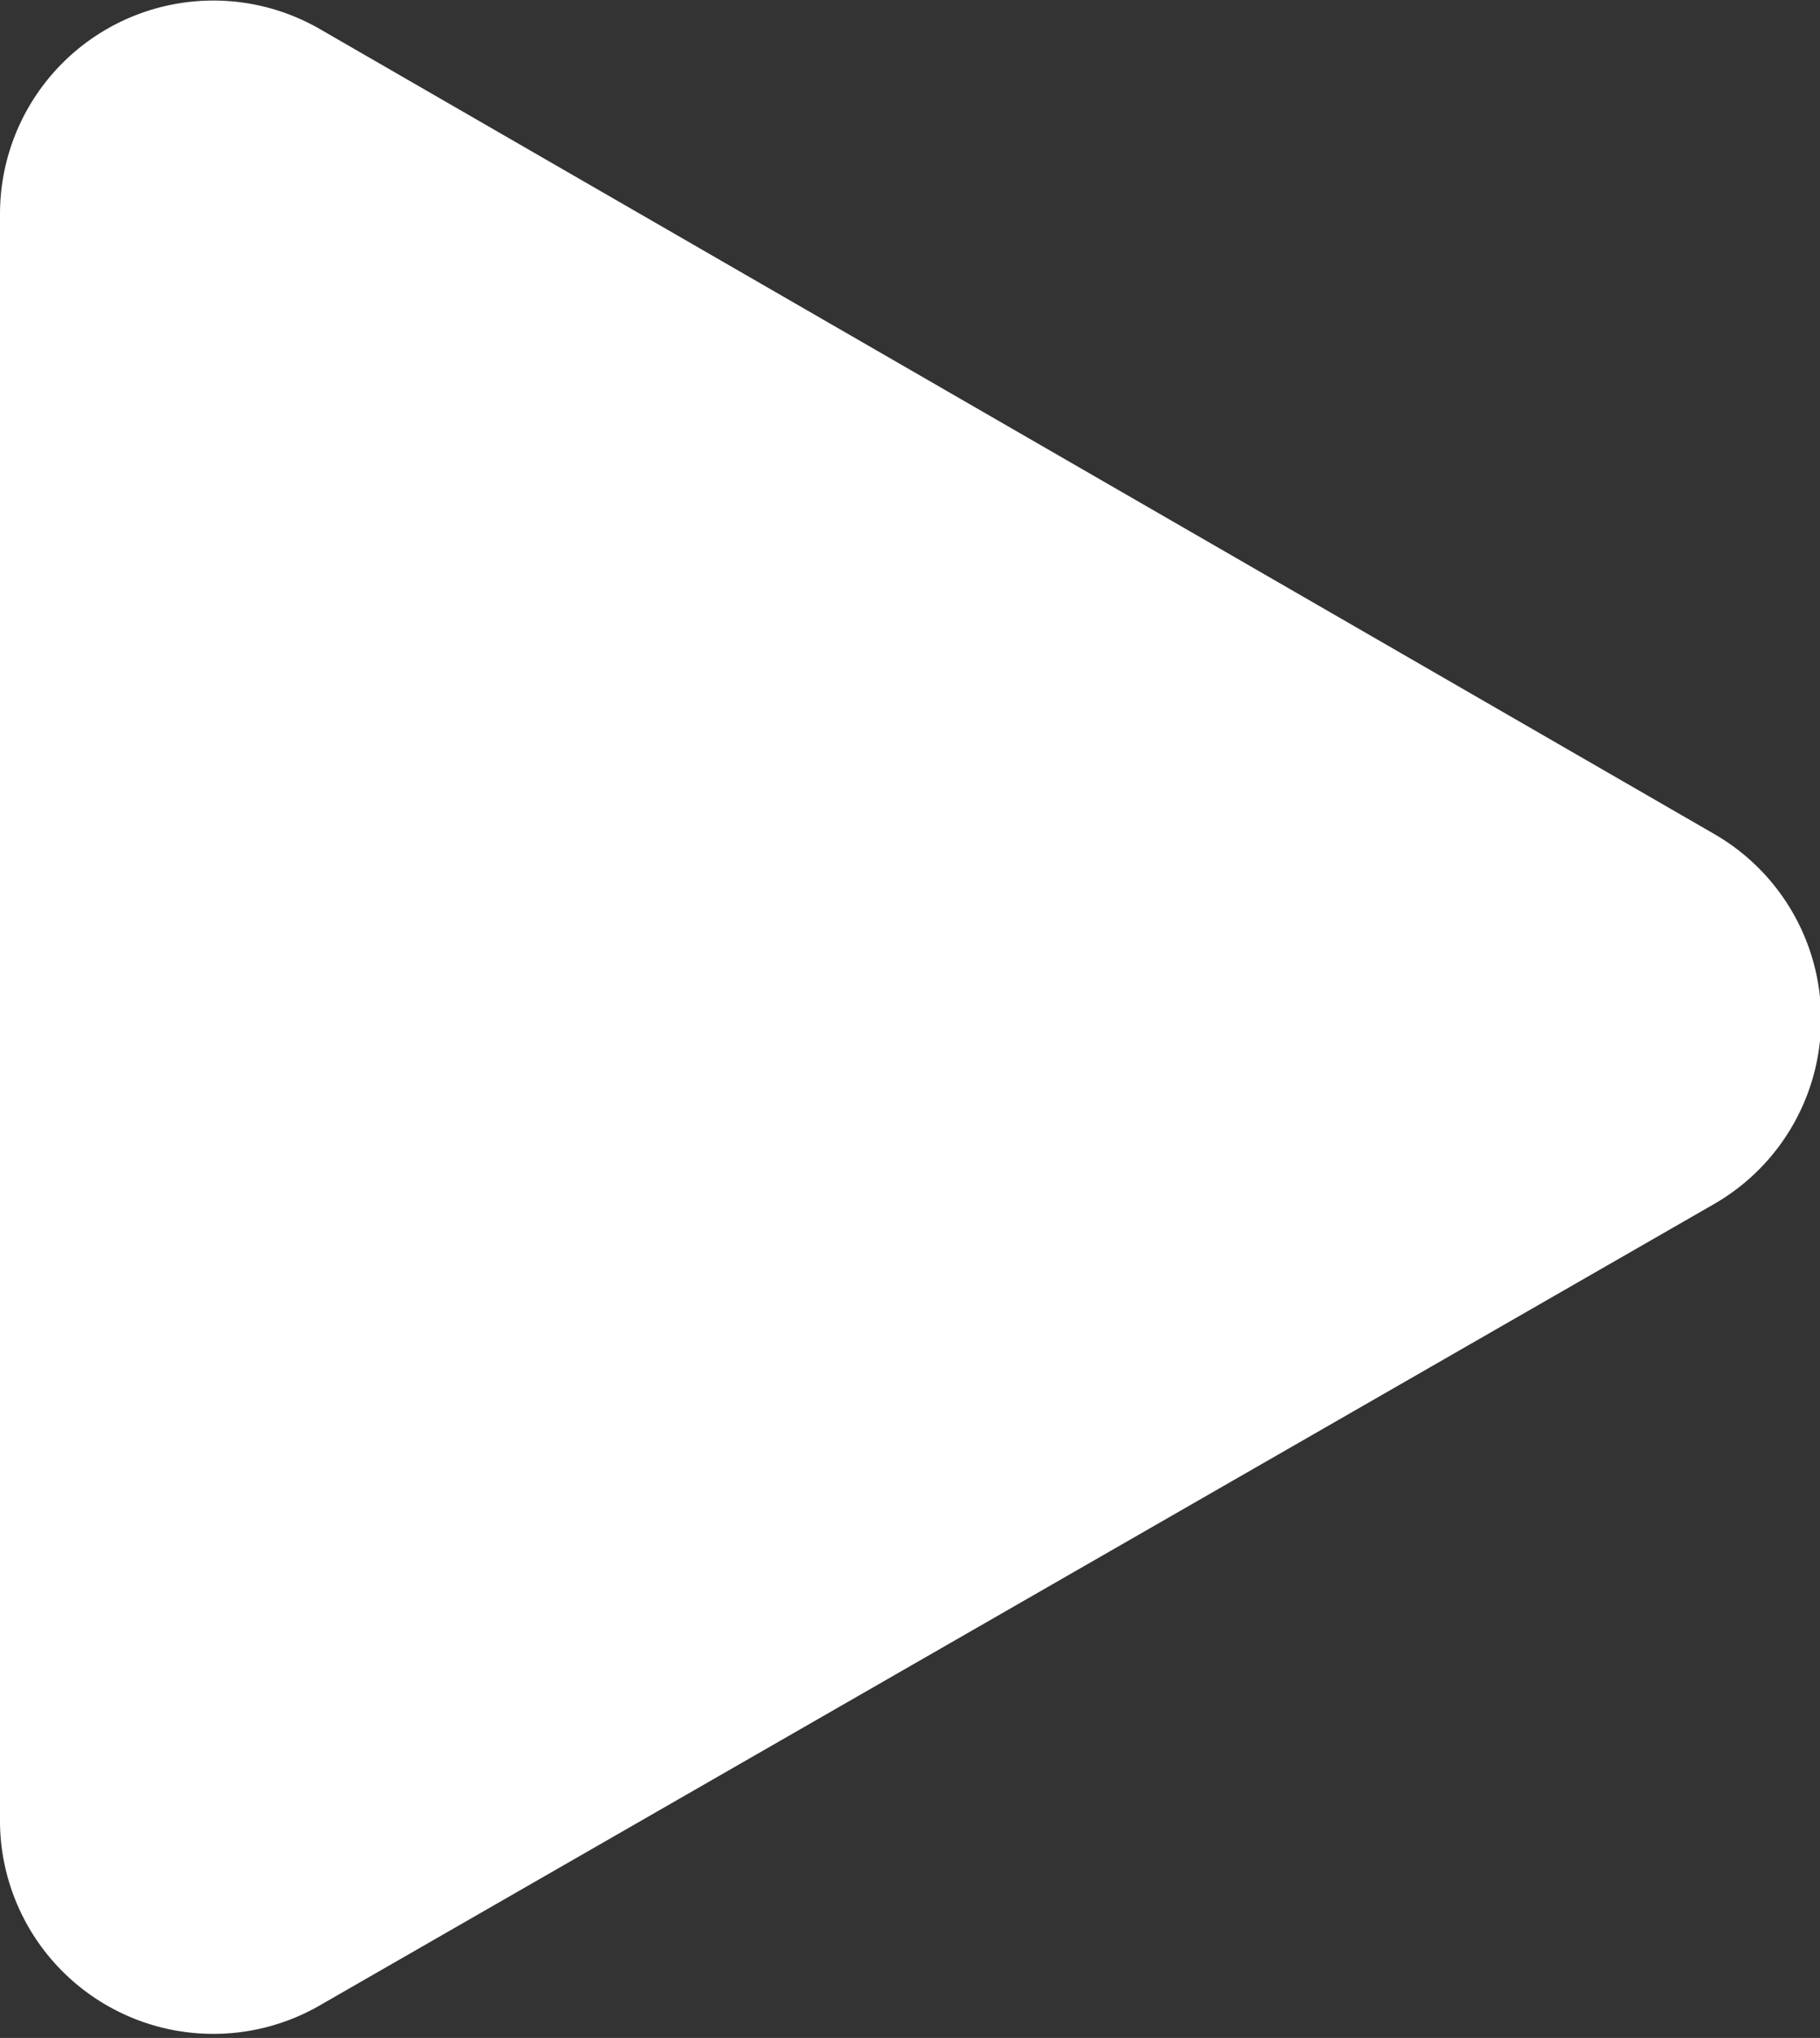 <svg id="Layer_1" data-name="Layer 1" xmlns="http://www.w3.org/2000/svg" viewBox="0 0 15.44 17.28"><rect x="0" y="0" width="15.44" height="17.28" fill="#333333" stroke="none"/><defs><style>.cls-1{fill:#fff;}</style></defs><title>Artboard 13</title><path class="cls-1" d="M14.54,10.21,2.72,17A1.81,1.81,0,0,1,0,15.46V1.82A1.81,1.81,0,0,1,2.72.25L14.54,7.07A1.81,1.81,0,0,1,14.54,10.21Z"/></svg>